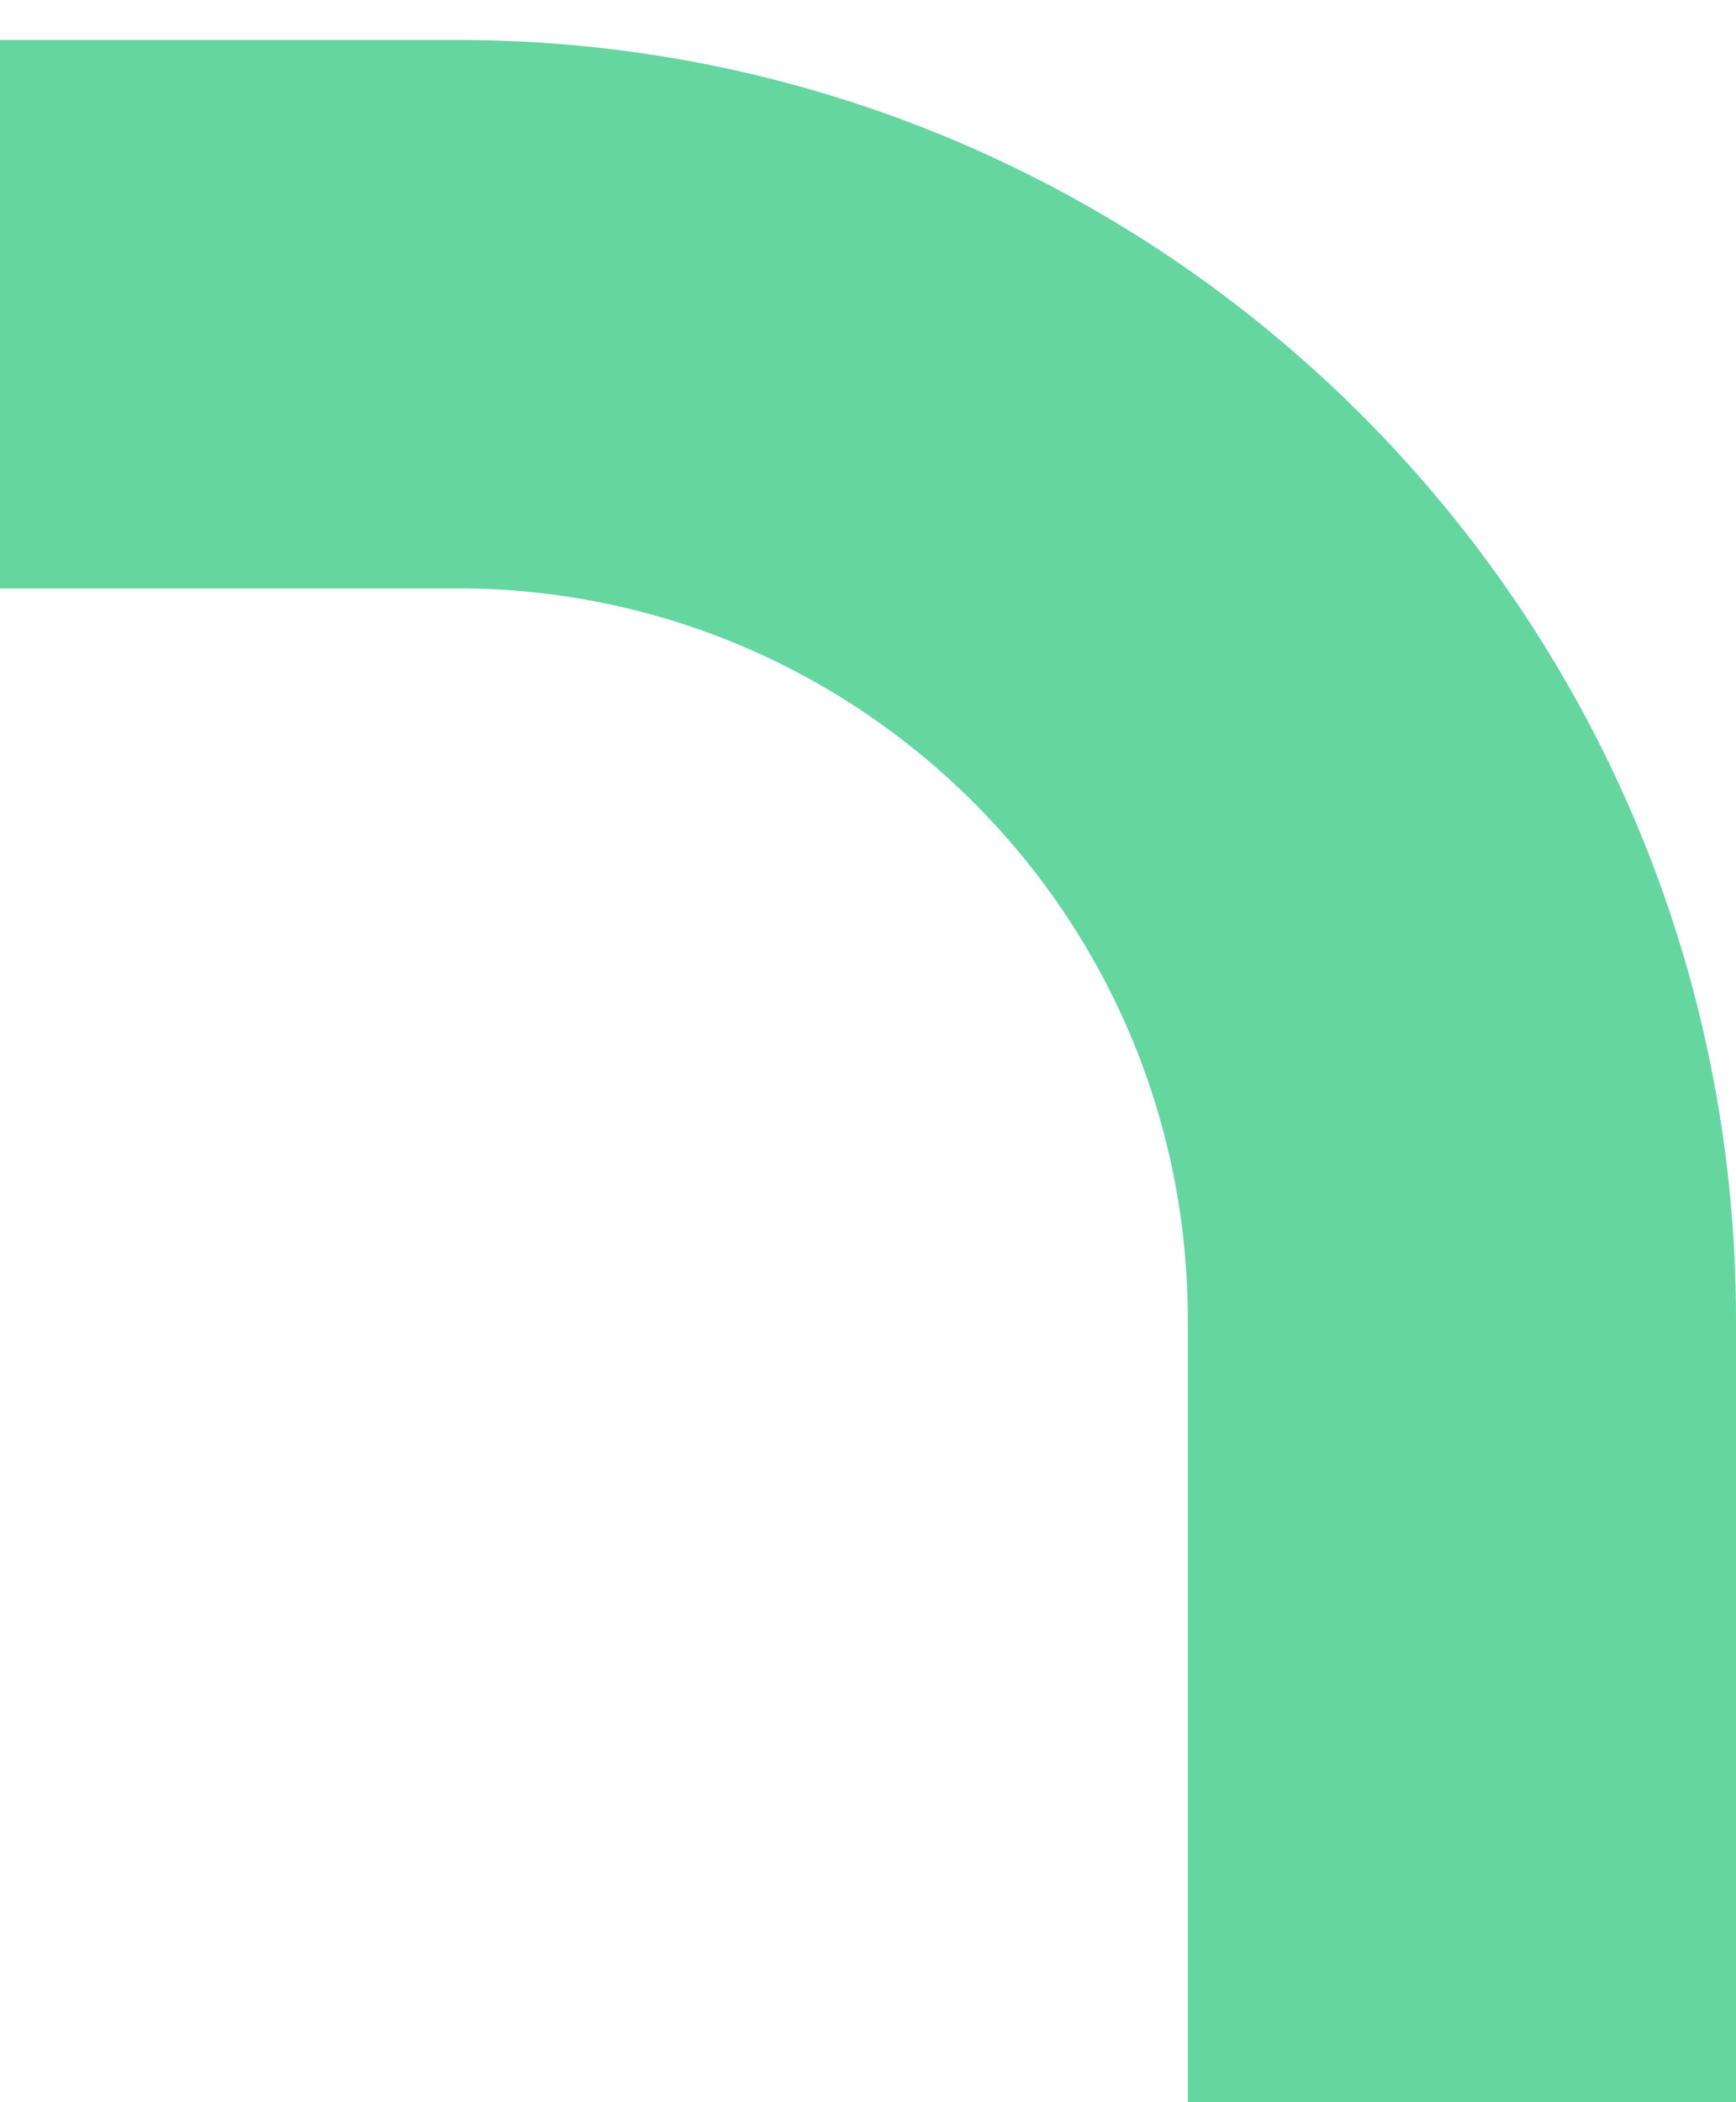 <svg width="19" height="23" viewBox="0 0 19 23" fill="none" xmlns="http://www.w3.org/2000/svg">
<g clip-path="url(#clip0_707_5717)">
<path fill-rule="evenodd" clip-rule="evenodd" d="M0 405H5C12.732 405 19 398.732 19 391V14.437C19 6.705 12.732 0.437 5 0.437H0V6.437H5C9.418 6.437 13 10.019 13 14.437V391C13 395.418 9.418 399 5 399H0V405Z" fill="#66D6A0"/>
</g>
<defs>
<clipPath id="clip0_707_5717">
<rect width="19" height="23" fill="white" transform="matrix(1 0 0 -1 0 23)"/>
</clipPath>
</defs>
</svg>
